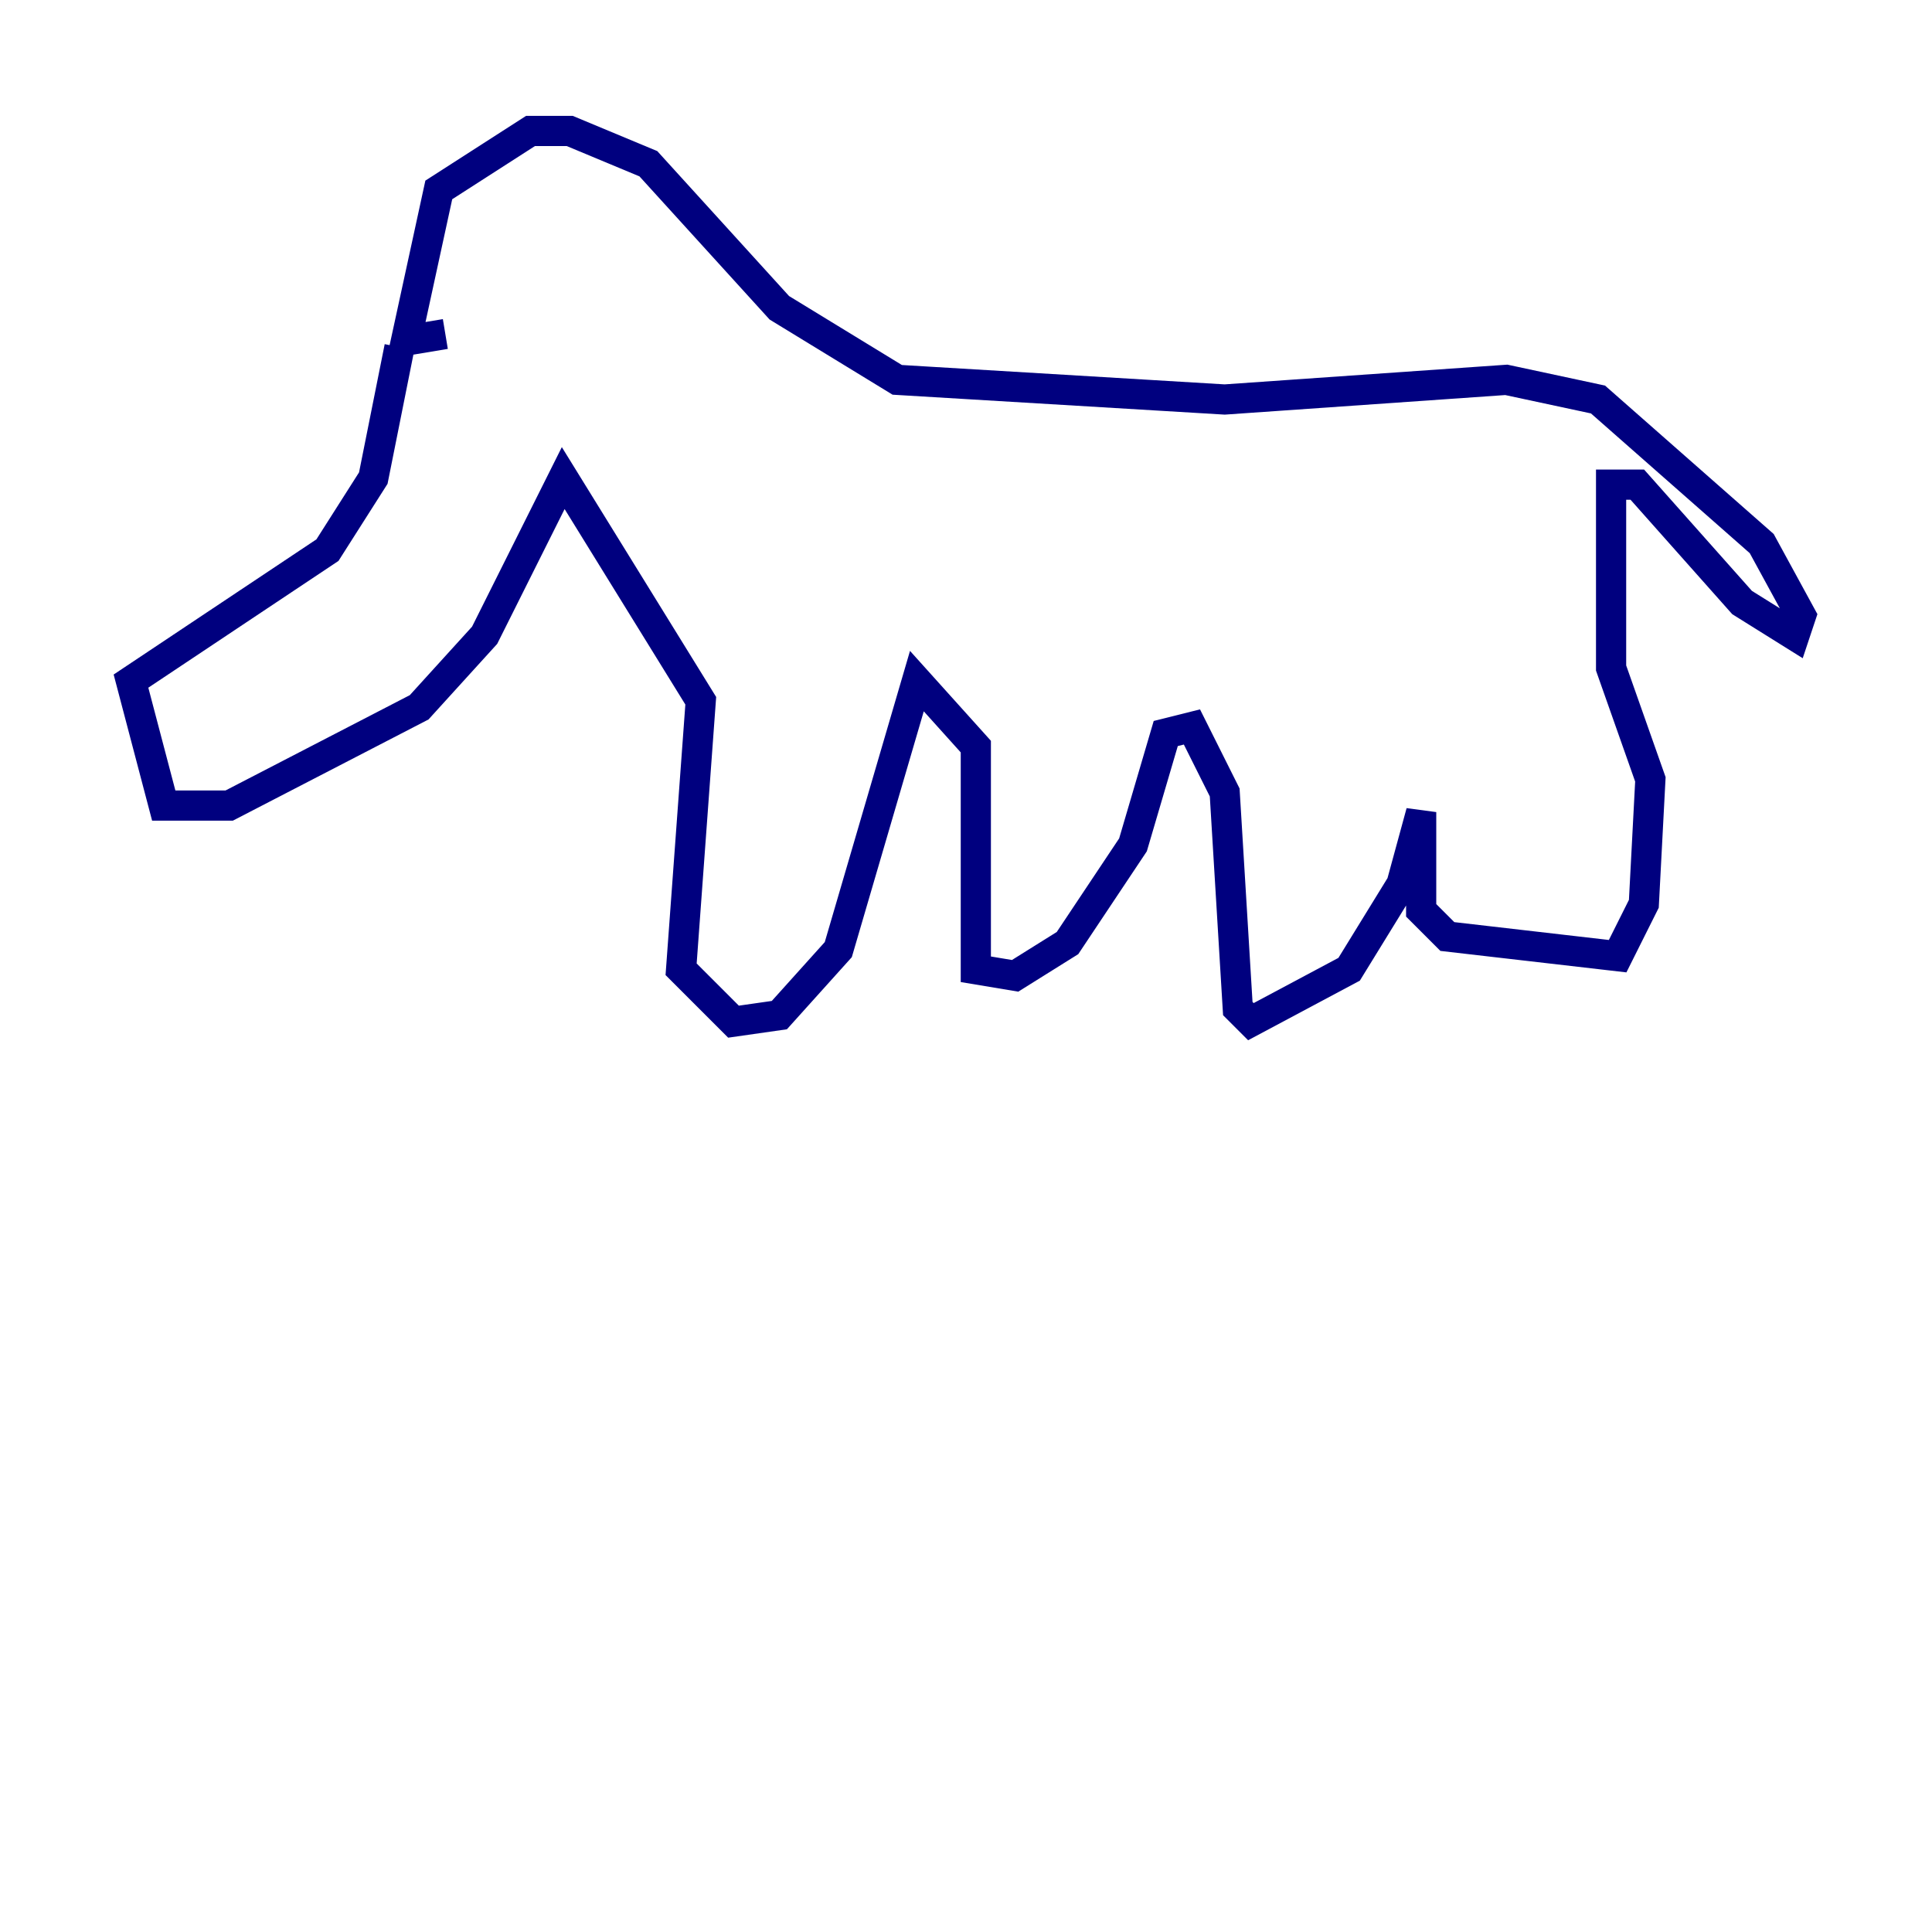<?xml version="1.0" encoding="utf-8" ?>
<svg baseProfile="tiny" height="128" version="1.2" viewBox="0,0,128,128" width="128" xmlns="http://www.w3.org/2000/svg" xmlns:ev="http://www.w3.org/2001/xml-events" xmlns:xlink="http://www.w3.org/1999/xlink"><defs /><polyline fill="none" points="26.468,22.997 24.732,31.675 21.695,36.447 8.678,45.125 10.848,53.37 15.186,53.37 27.77,46.861 32.108,42.088 37.315,31.675 46.427,46.427 45.125,64.217 48.597,67.688 51.634,67.254 55.539,62.915 60.746,45.125 64.651,49.464 64.651,64.217 67.254,64.651 70.725,62.481 75.064,55.973 77.234,48.597 78.969,48.163 81.139,52.502 82.007,66.82 82.875,67.688 89.383,64.217 92.854,58.576 94.156,53.803 94.156,60.312 95.891,62.047 107.173,63.349 108.909,59.878 109.342,51.634 106.739,44.258 106.739,32.108 108.475,32.108 115.417,39.919 118.888,42.088 119.322,40.786 116.719,36.014 105.871,26.468 99.797,25.166 81.139,26.468 59.444,25.166 51.634,20.393 42.956,10.848 37.749,8.678 35.146,8.678 29.071,12.583 26.902,22.563 29.505,22.129" stroke="#00007f" stroke-width="2" /></svg>